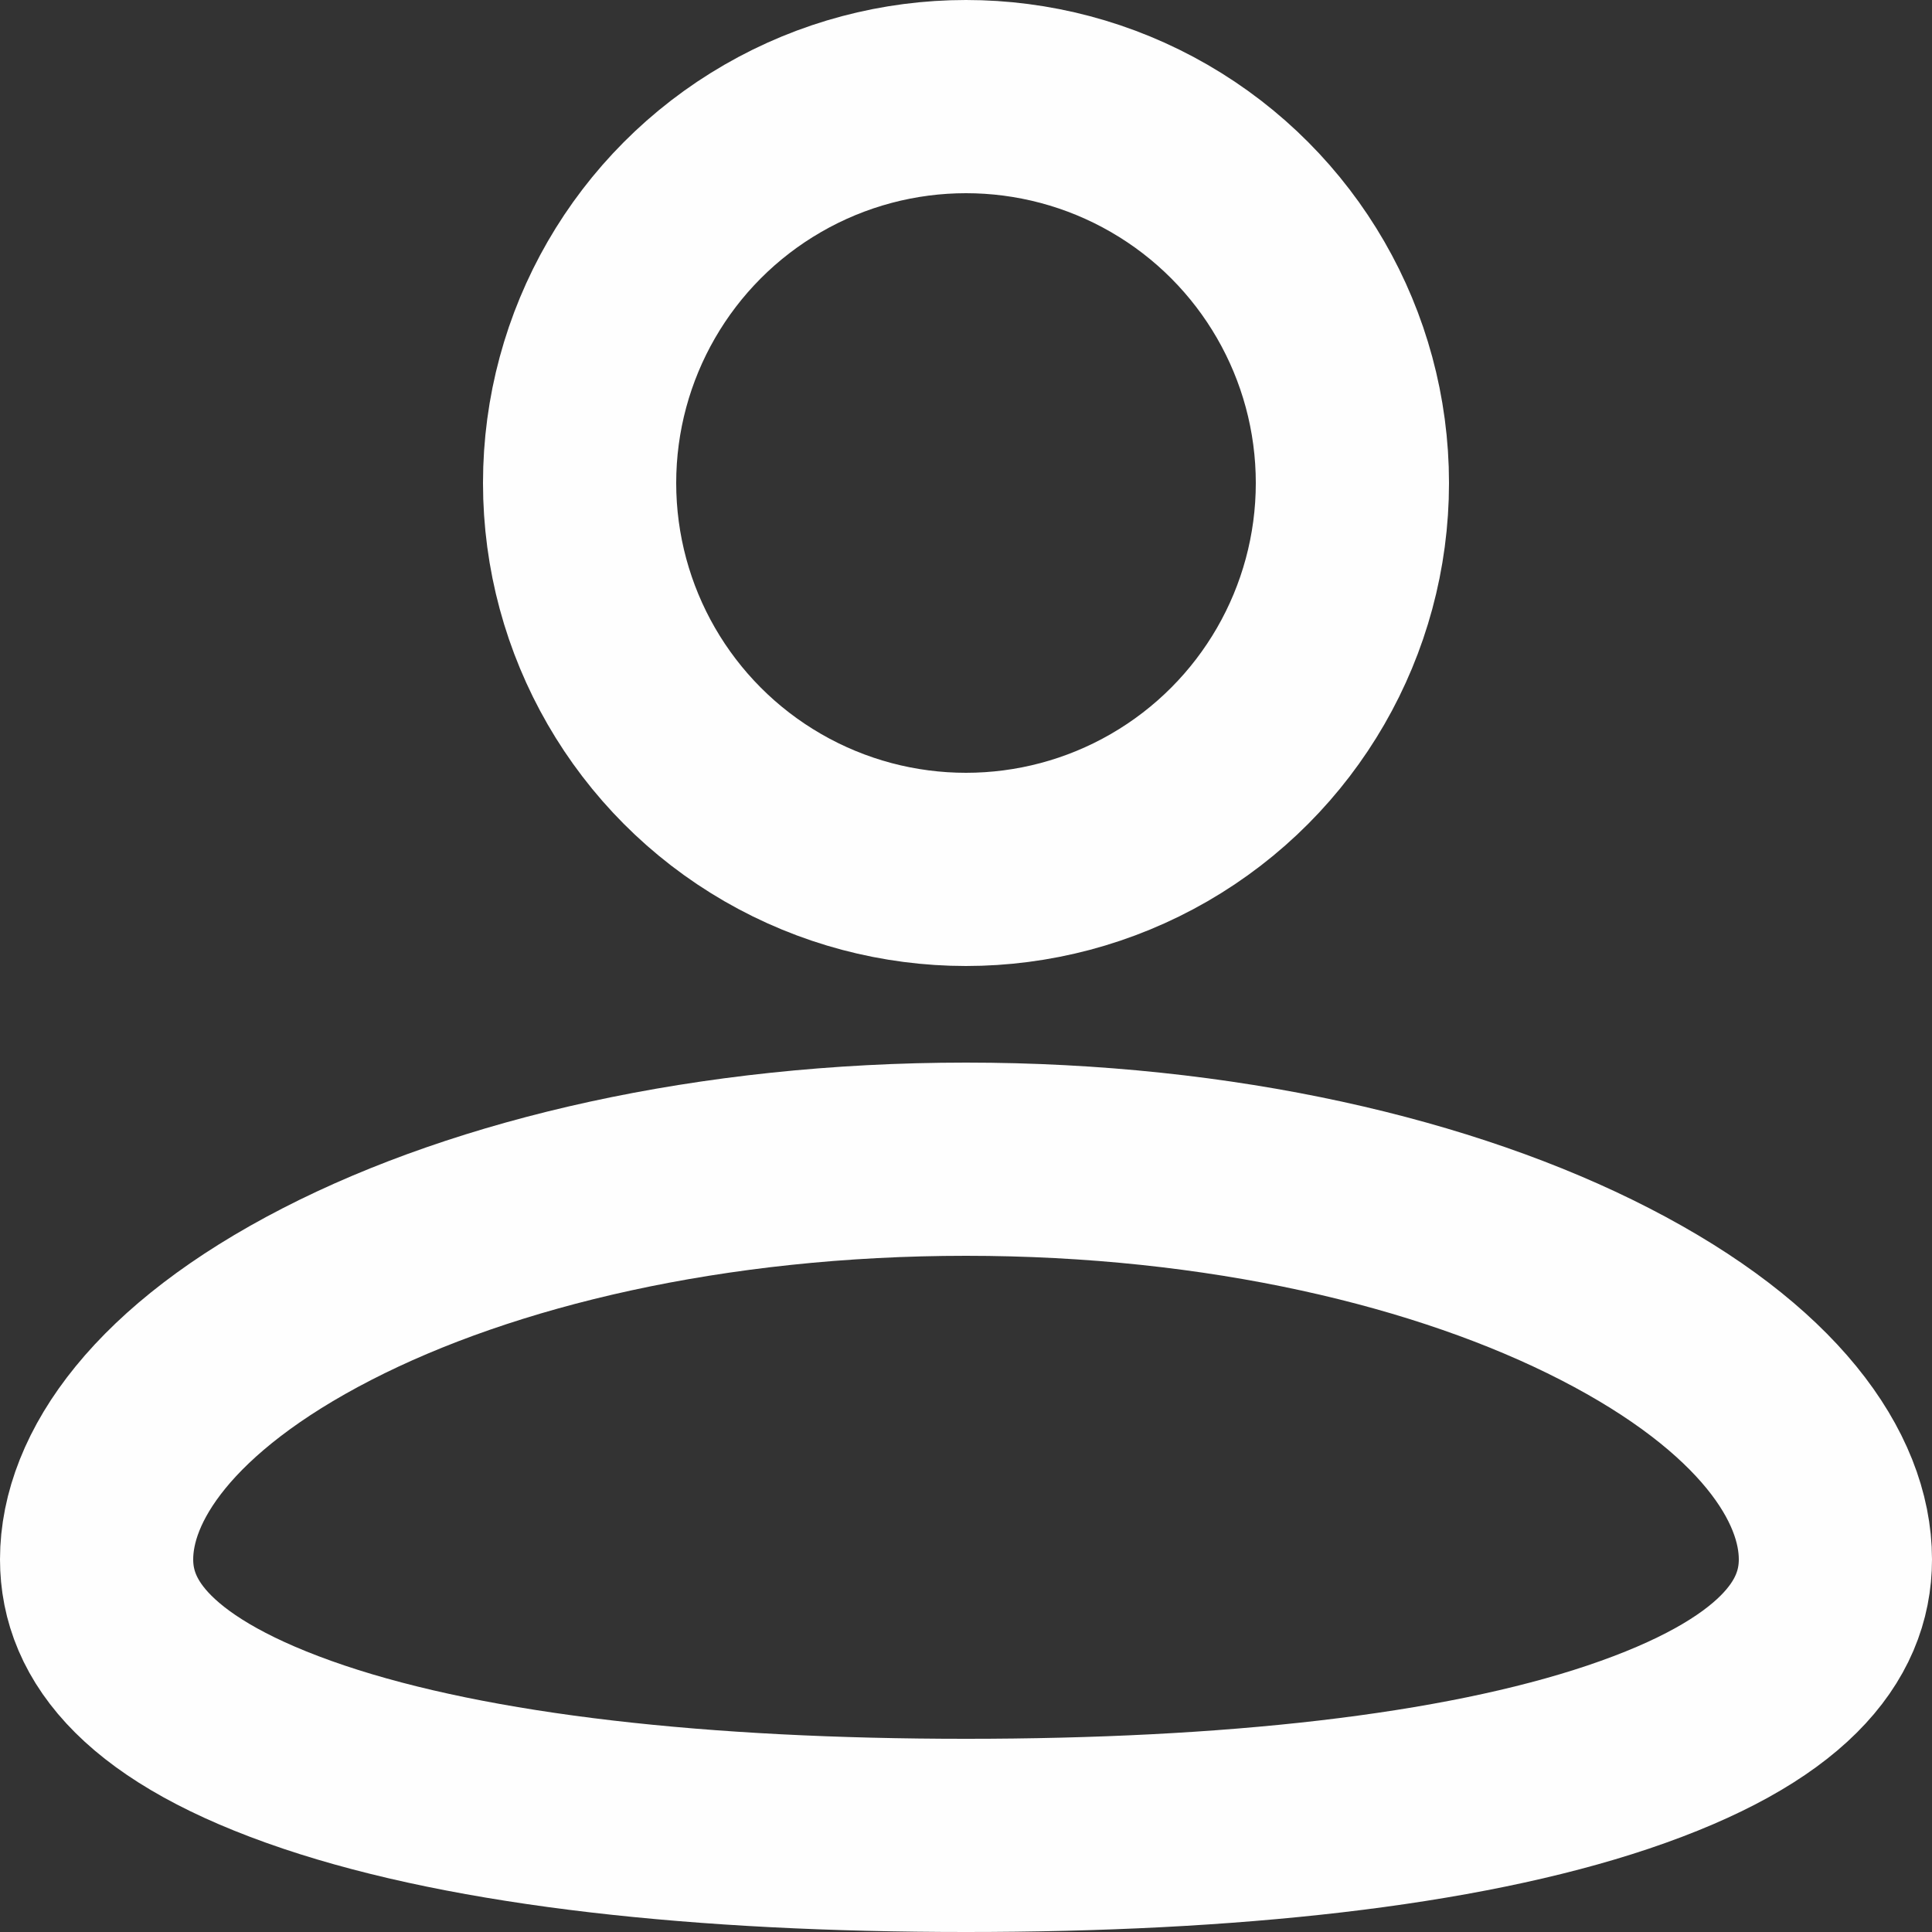 <svg width="20" height="20" viewBox="0 0 20 20" fill="none" xmlns="http://www.w3.org/2000/svg">
<rect x="0" y="0" width="20" height="20" fill="#333333" stroke="none"/>
<circle cx="10" cy="5" r="4" stroke="#FEFEFE" stroke-width="2"/>
<path d="M19 16.143C19 16.884 18.456 17.615 16.752 18.189C15.096 18.746 12.724 19 10 19C7.276 19 4.904 18.746 3.248 18.189C1.544 17.615 1 16.884 1 16.143C1 15.291 1.693 14.266 3.386 13.396C5.027 12.552 7.364 12 10 12C12.636 12 14.973 12.552 16.614 13.396C18.307 14.266 19 15.291 19 16.143Z" stroke="#FEFEFE" stroke-width="2"/>
</svg>
